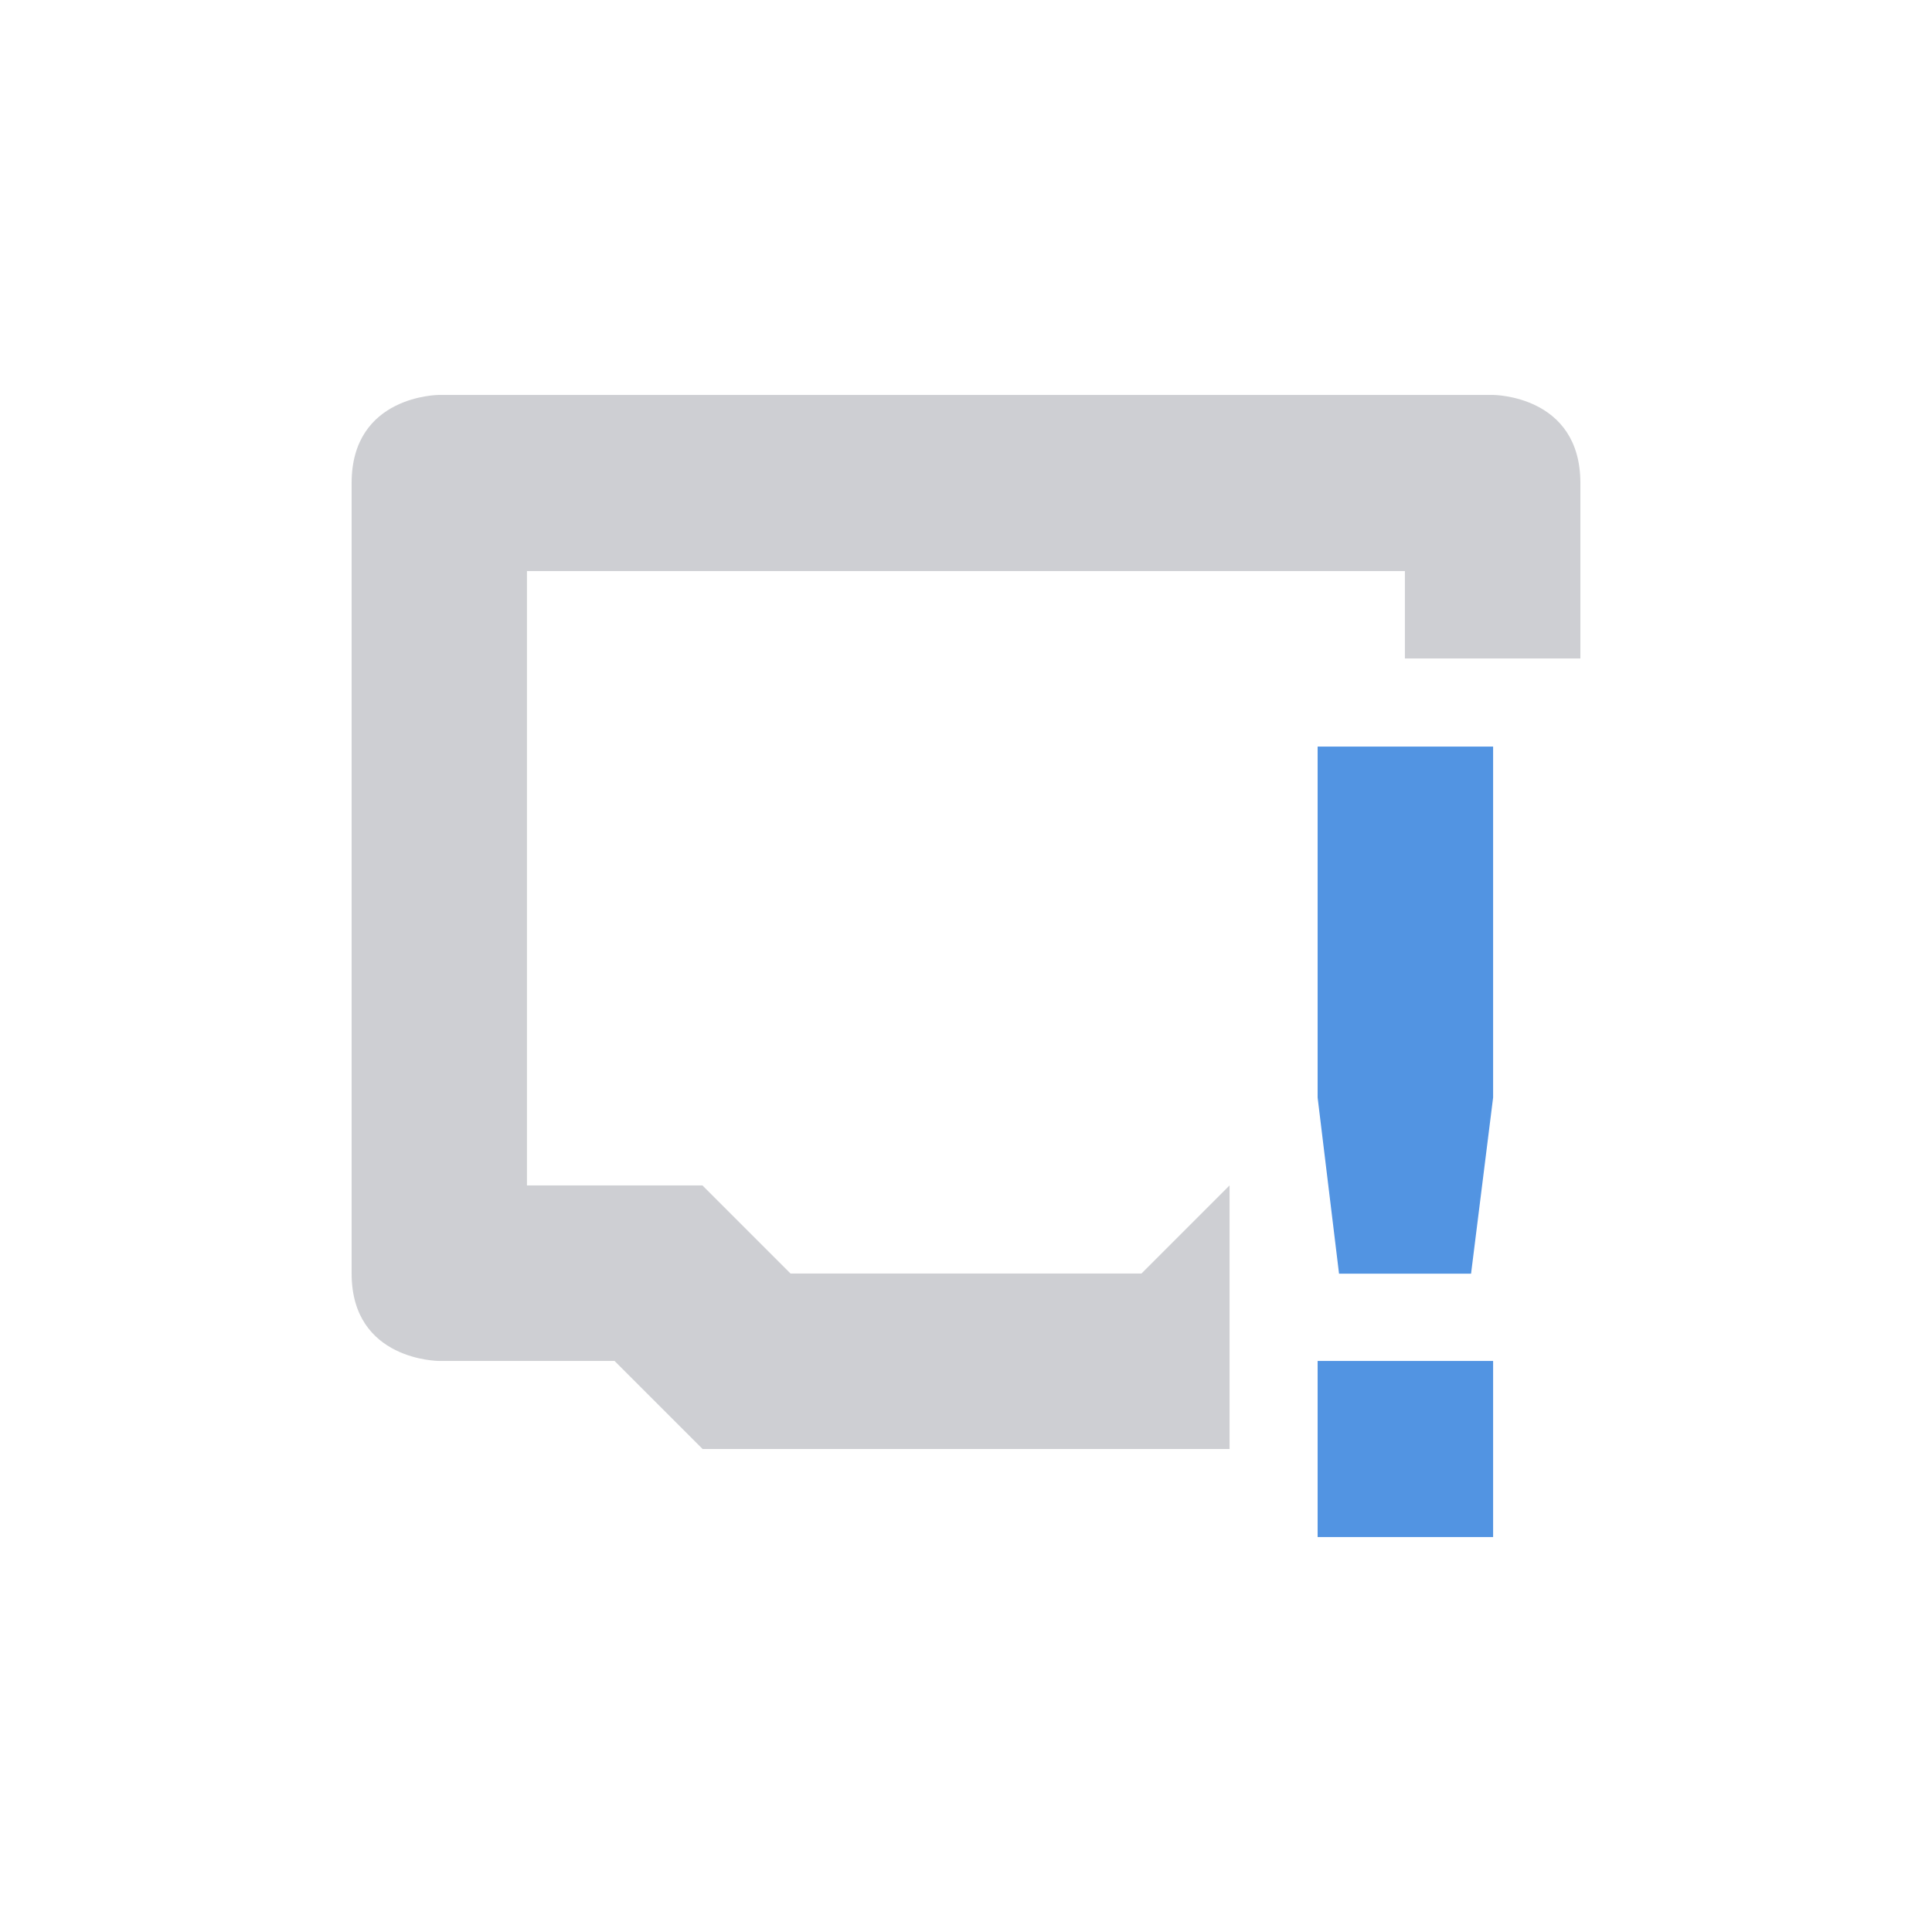 <svg height="12pt" viewBox="0 0 12 12" width="12pt" xmlns="http://www.w3.org/2000/svg" xmlns:xlink="http://www.w3.org/1999/xlink"><filter id="a" height="100%" width="100%" x="0%" y="0%"><feColorMatrix in="SourceGraphic" type="matrix" values="0 0 0 0 1 0 0 0 0 1 0 0 0 0 1 0 0 0 1 0"/></filter><mask id="b"><g filter="url(#a)"><path d="m0 0h12v12h-12z" fill-opacity=".302"/></g></mask><clipPath id="c"><path d="m0 0h12v12h-12z"/></clipPath><g clip-path="url(#c)" mask="url(#b)"><path d="m2.727 2.453s-.543 0-.543.547v4.91c0 .543.543.543.543.543h1.09l.547.547h3.273v-1.637l-.547.547h-2.18l-.547-.547h-1.09v-3.816h5.453v.543h1.09v-1.09c0-.547-.543-.547-.543-.547zm0 0" fill="#5c616c"/></g><path d="m8.184 4.637v2.18l.133 1.094h.82l.137-1.094v-2.18zm0 3.816v1.094h1.09v-1.094zm0 0" fill="#5294e2"/></svg>